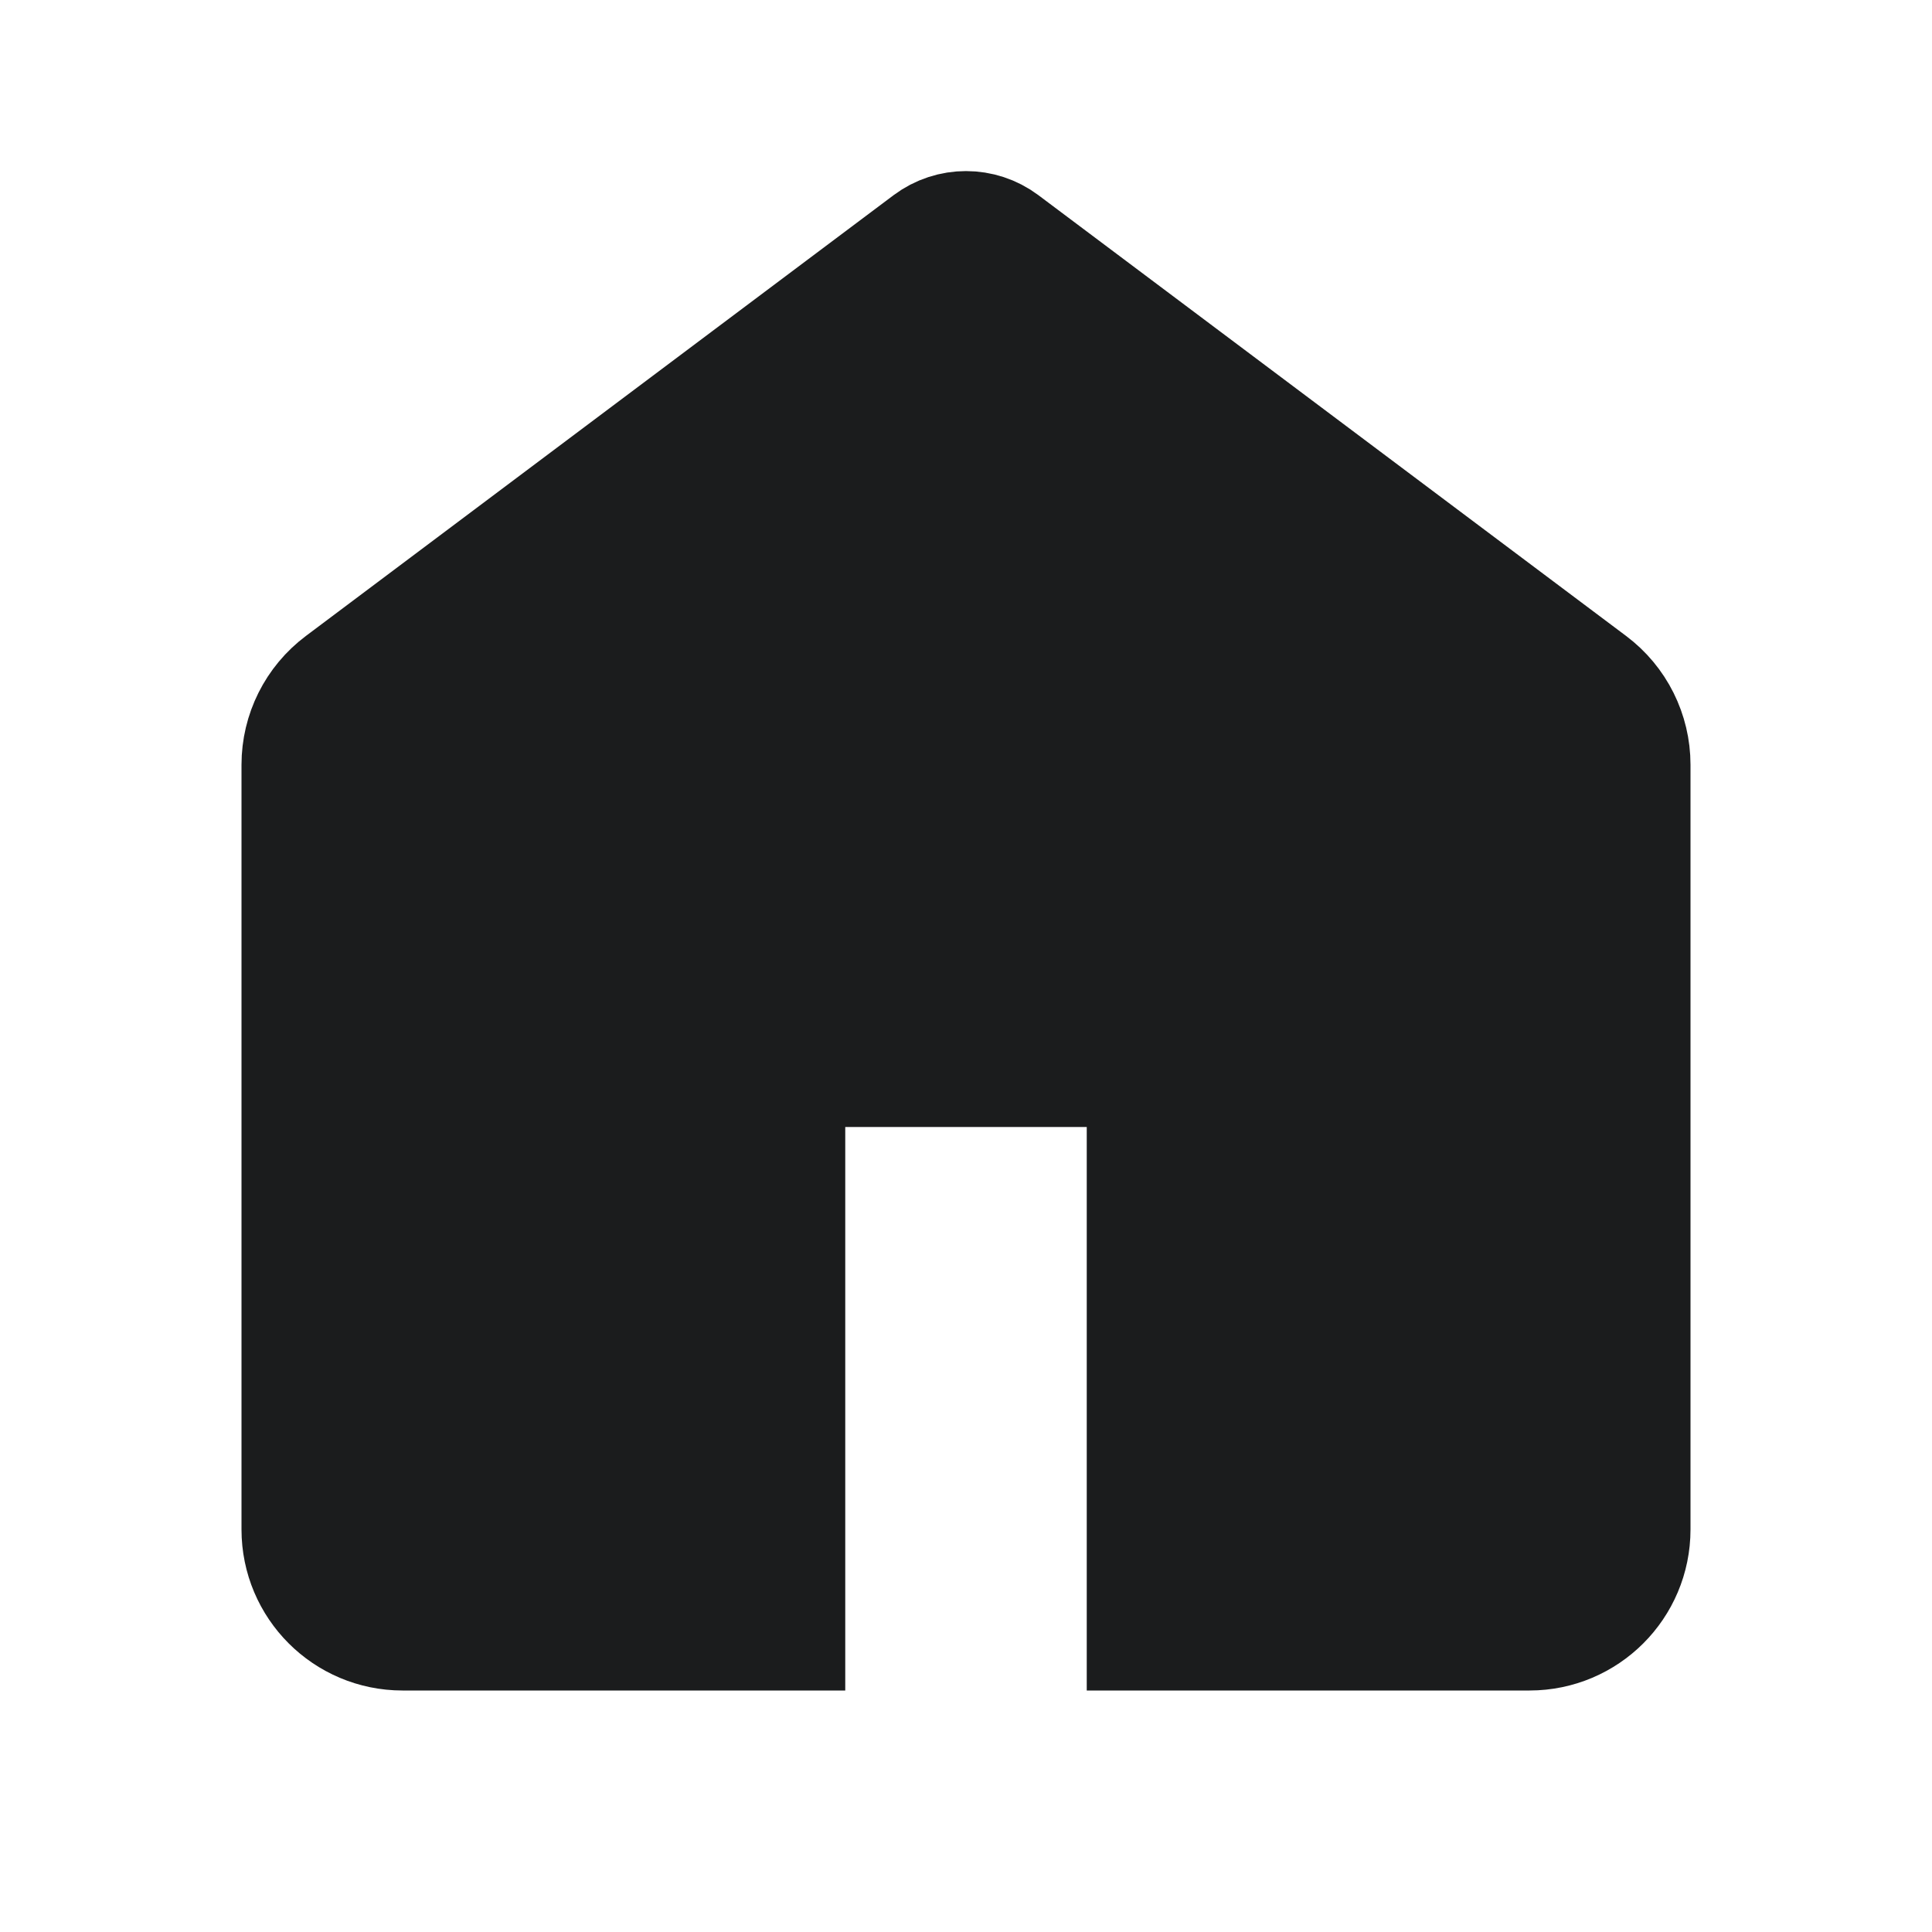 <svg viewBox="0 0 24 24" xmlns="http://www.w3.org/2000/svg">
<path d="M9.5 20H5C4.448 20 4 19.552 4 19V9.5C4 9.185 4.148 8.889 4.4 8.7L11.7 3.225C11.878 3.092 12.122 3.092 12.3 3.225L19.6 8.7C19.852 8.889 20 9.185 20 9.5V19C20 19.552 19.552 20 19 20H14.5V13H9.5V20Z" fill="#1B1C1D" stroke="#1B1C1D" stroke-width="2"/>
</svg>

